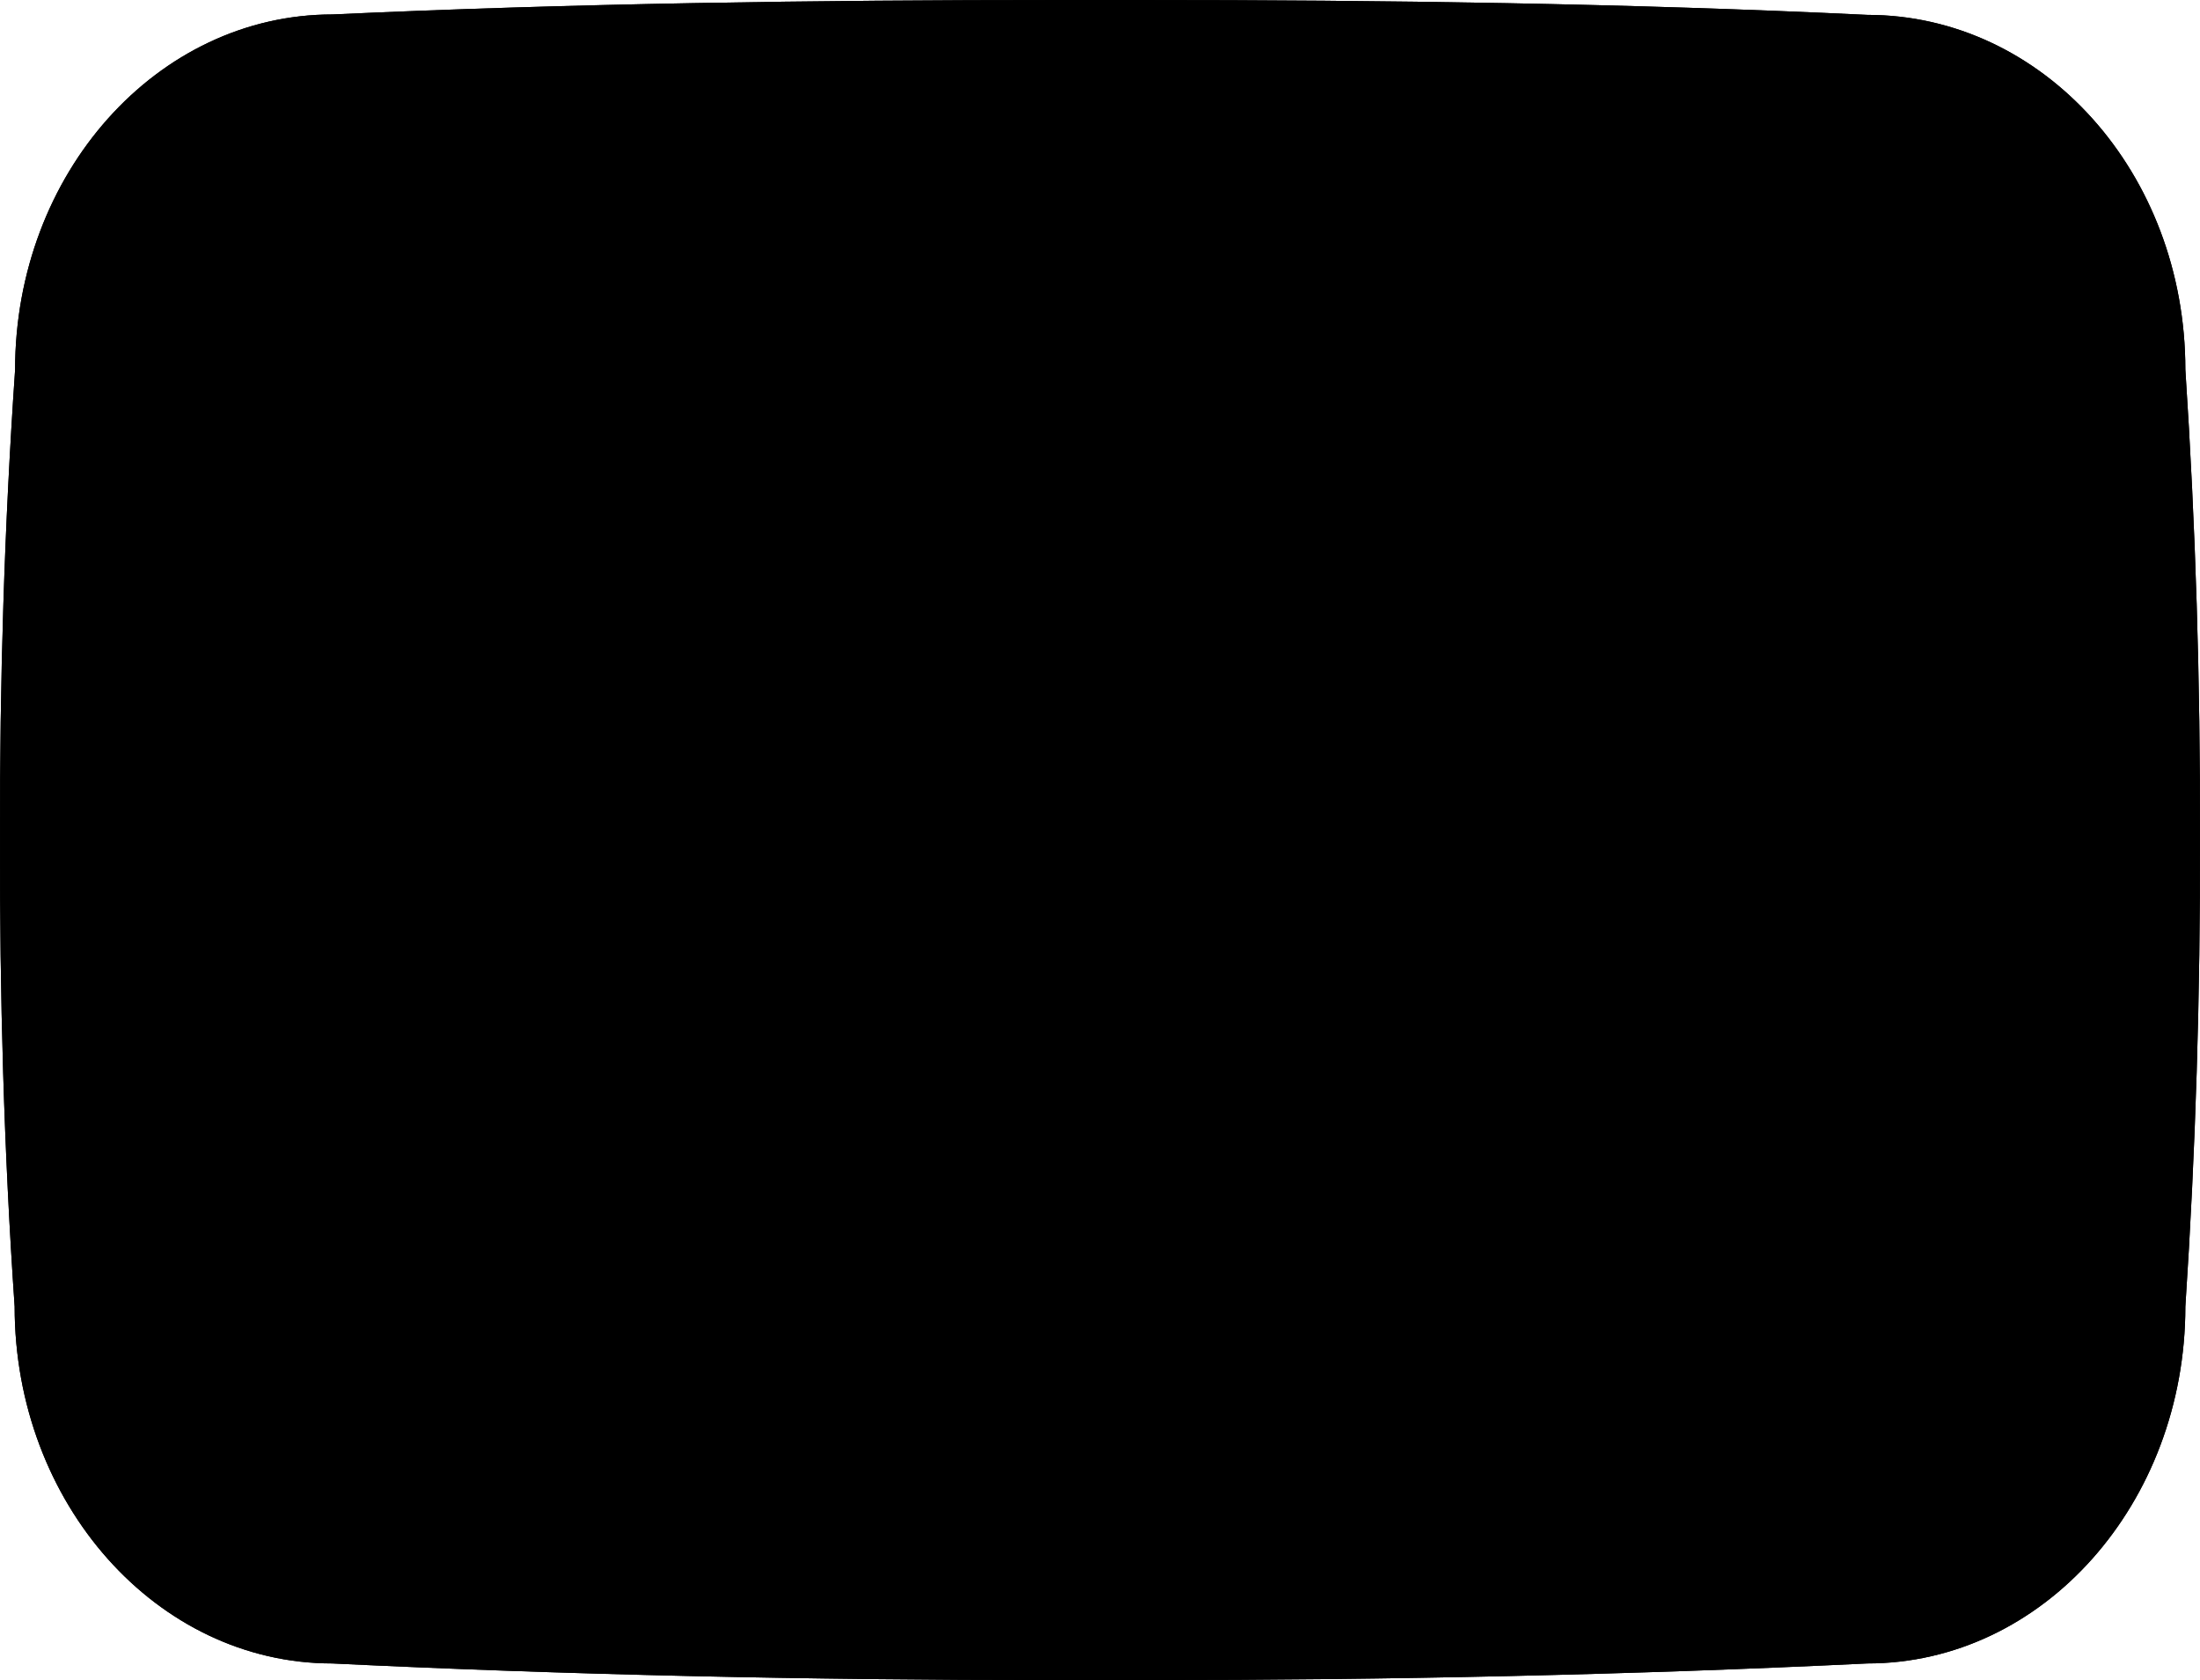 <svg width="55" height="42" viewBox="0 0 55 42" fill="none" xmlns="http://www.w3.org/2000/svg">
<path d="M28.467 3.499C35.481 3.499 41.218 3.619 46.524 3.86H46.599H46.674C49.156 3.86 51.186 6.266 51.186 9.229V9.349L51.197 9.469C51.444 13.187 51.562 17.047 51.562 20.94C51.573 24.833 51.444 28.692 51.197 32.41L51.186 32.531V32.651C51.186 34.16 50.681 35.559 49.746 36.598C48.909 37.539 47.813 38.063 46.674 38.063H46.588H46.502C40.82 38.337 34.815 38.479 28.628 38.479C28.252 38.479 27.865 38.479 27.489 38.479C27.103 38.479 26.716 38.479 26.329 38.479C20.12 38.479 14.116 38.337 8.476 38.075H8.39H8.304C7.166 38.075 6.081 37.55 5.243 36.609C4.319 35.57 3.803 34.171 3.803 32.662V32.541L3.793 32.421C3.535 28.692 3.417 24.833 3.438 20.973V20.962V20.951C3.427 17.091 3.546 13.242 3.793 9.513L3.803 9.393V9.273C3.803 6.298 5.823 3.882 8.304 3.882H8.379H8.455C13.772 3.63 19.508 3.521 26.523 3.521H27.489H28.467M28.467 0C28.145 0 27.822 0 27.5 0C27.178 0 26.855 0 26.533 0C20.346 0 14.266 0.087 8.315 0.361C3.932 0.361 0.377 4.33 0.377 9.251C0.108 13.165 -0.01 17.058 0.001 20.962C-0.01 24.865 0.097 28.758 0.366 32.662C0.366 37.582 3.922 41.584 8.304 41.584C14.191 41.869 20.195 42 26.329 42C26.716 42 27.113 42 27.5 42C27.887 42 28.273 42 28.649 42C34.783 42 40.788 41.869 46.685 41.584C51.078 41.584 54.634 37.582 54.634 32.662C54.892 28.758 55.01 24.855 54.999 20.951C55.01 17.047 54.892 13.154 54.634 9.24C54.634 4.319 51.078 0.372 46.685 0.372C40.734 0.087 34.665 0 28.467 0Z" fill="black"/>
<path d="M28.467 0H27.5H26.533C20.346 0 14.266 0.087 8.315 0.361C3.932 0.361 0.377 4.33 0.377 9.251C0.108 13.165 -0.01 17.058 0.001 20.962C-0.01 24.865 0.097 28.758 0.366 32.662C0.366 37.582 3.922 41.584 8.304 41.584C14.191 41.869 20.195 42 26.329 42H27.5H28.649C34.783 42 40.788 41.869 46.685 41.584C51.078 41.584 54.634 37.582 54.634 32.662C54.892 28.758 55.01 24.855 54.999 20.951C55.01 17.047 54.892 13.154 54.634 9.24C54.634 4.319 51.078 0.372 46.685 0.372C40.734 0.087 34.665 0 28.467 0Z" fill="black"/>
</svg>
